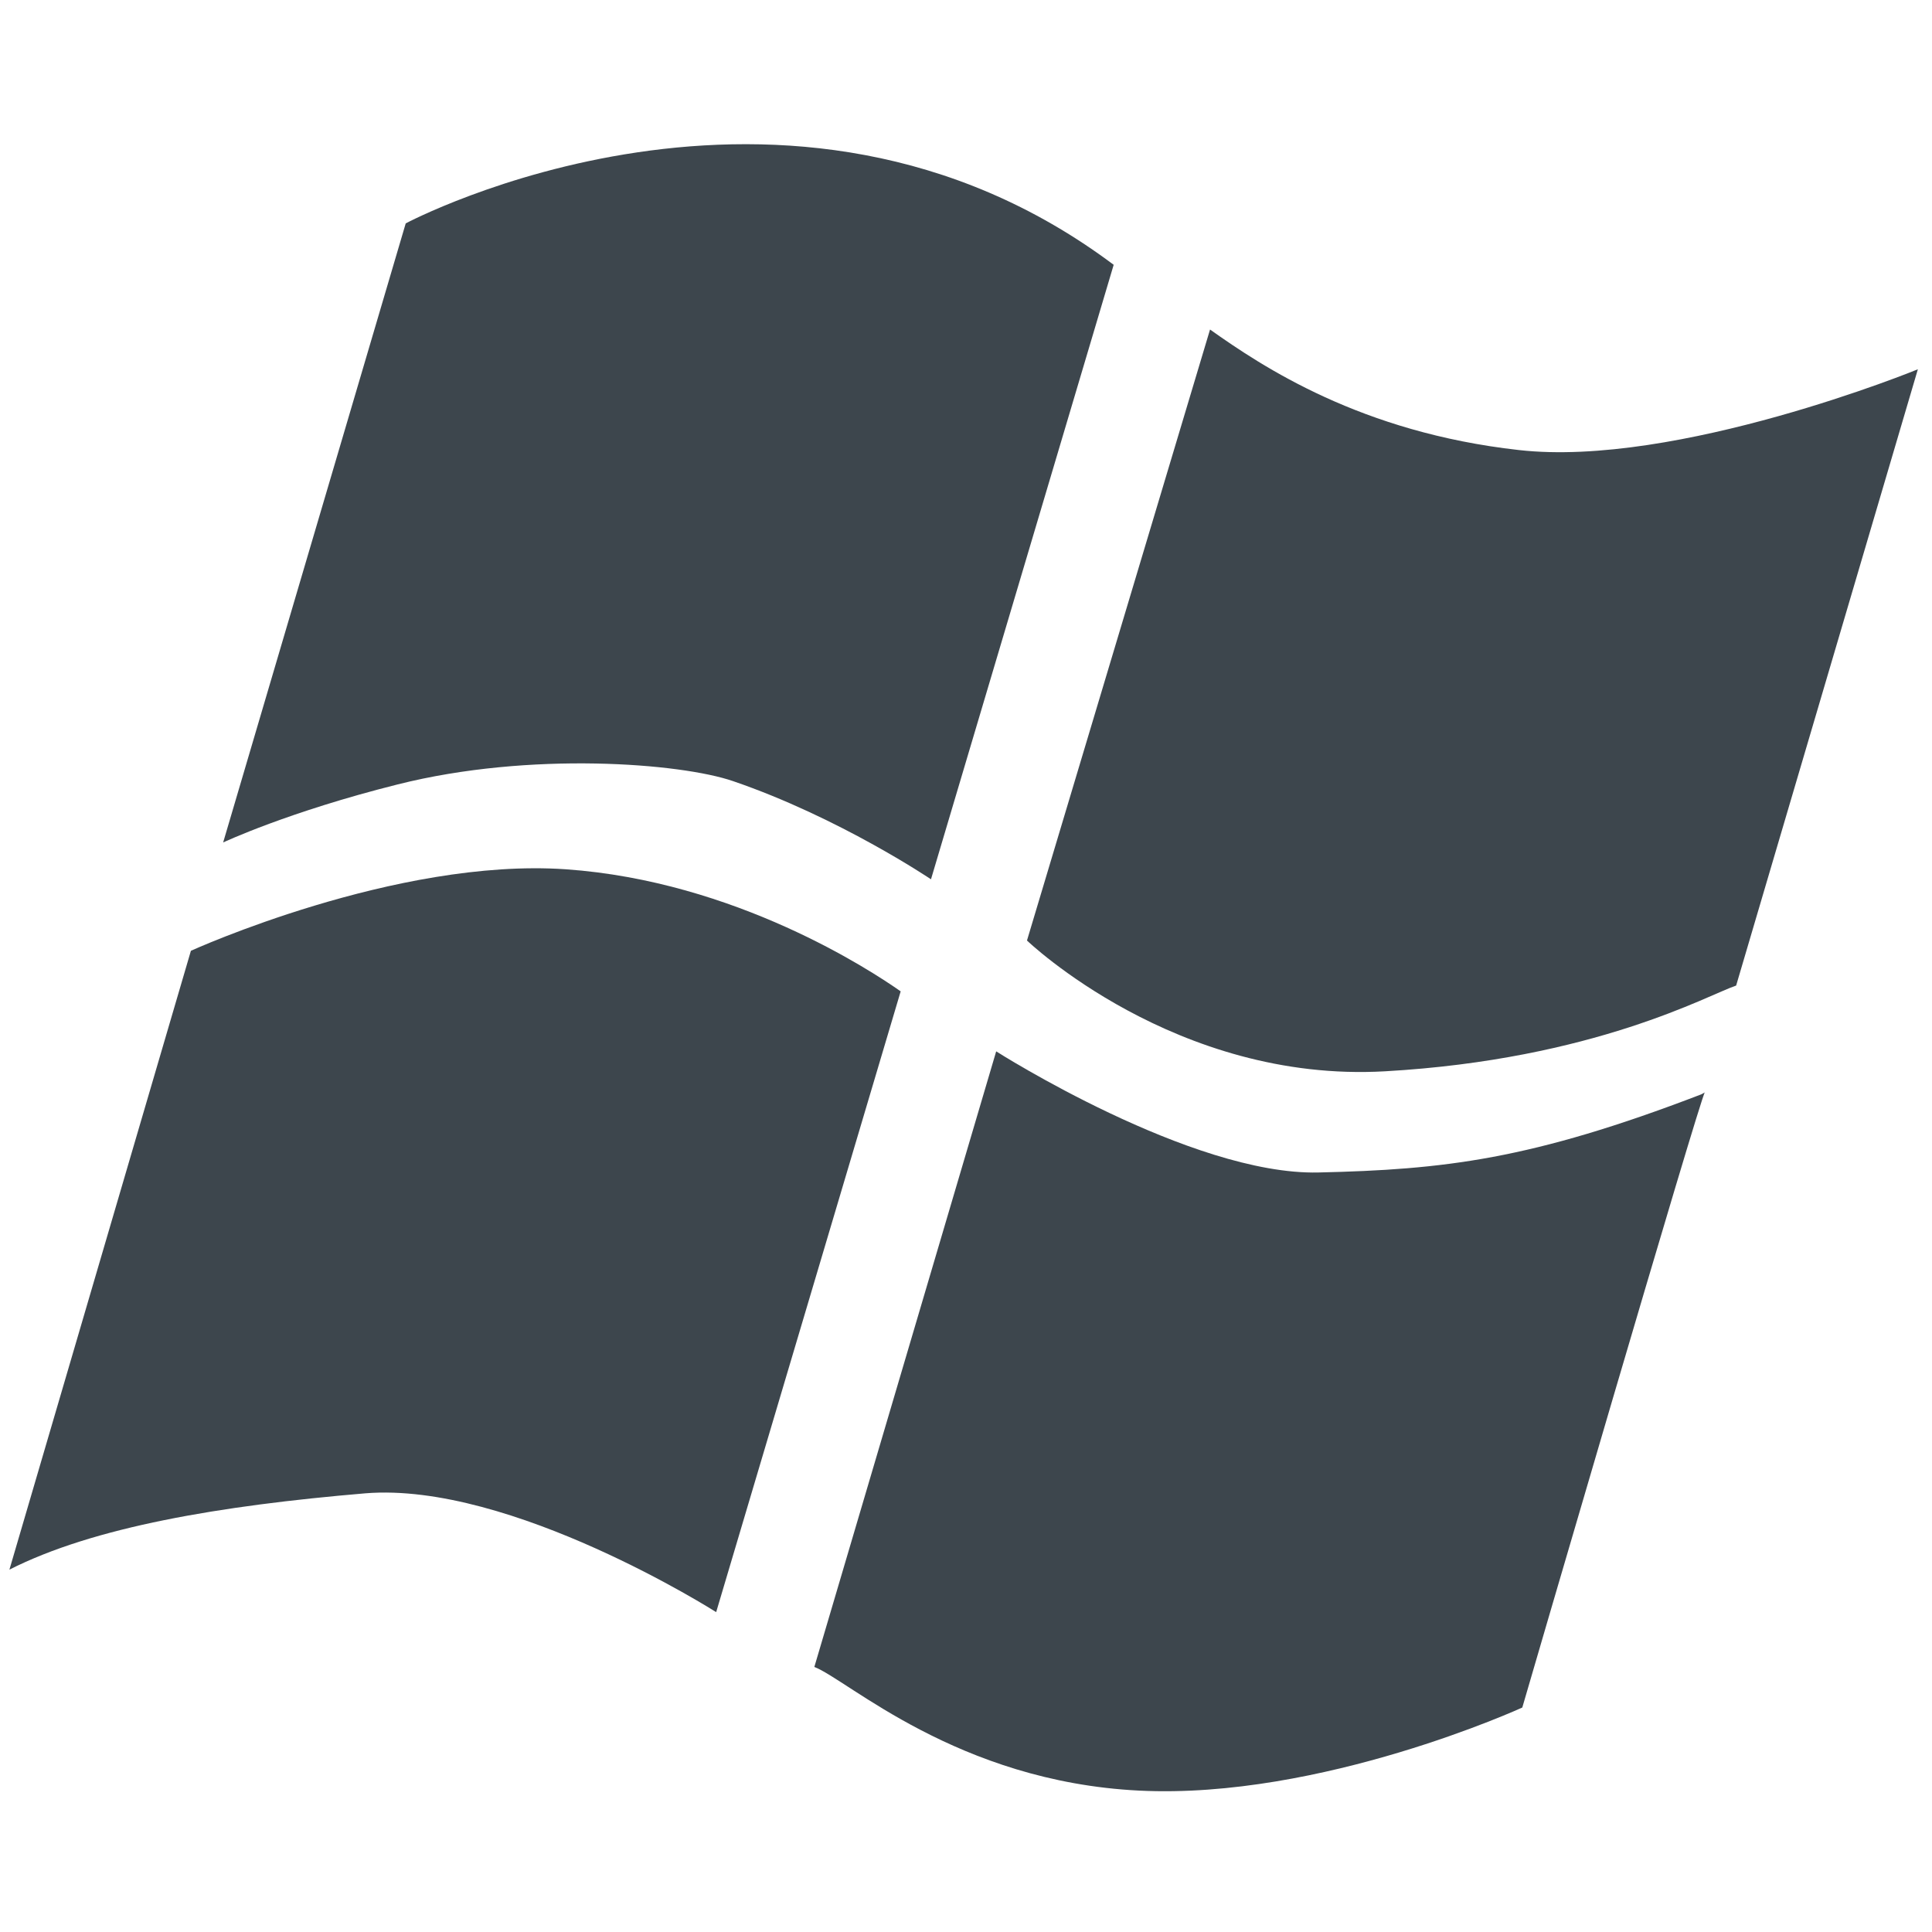 <?xml version="1.0" encoding="utf-8"?>
<!-- Generator: Adobe Illustrator 16.0.4, SVG Export Plug-In . SVG Version: 6.00 Build 0)  -->
<!DOCTYPE svg PUBLIC "-//W3C//DTD SVG 1.1//EN" "http://www.w3.org/Graphics/SVG/1.1/DTD/svg11.dtd">
<svg version="1.1" id="artwork" xmlns="http://www.w3.org/2000/svg" xmlns:xlink="http://www.w3.org/1999/xlink" x="0px" y="0px"
	 width="16px" height="16px" viewBox="0 0 16 16" enable-background="new 0 0 16 16" xml:space="preserve">
<g>
	<path fill="#3D464D" d="M6.071,6.469C6.951,6.77,7.71,7.282,7.71,7.282l1.513-5.089C6.519,0.167,3.36,1.85,3.36,1.85L1.848,6.977
		c0,0,0.536-0.253,1.446-0.481C4.39,6.22,5.638,6.32,6.071,6.469z"/>
	<path fill="#3D464D" d="M4.685,7.199C3.277,7.102,1.581,7.874,1.581,7.874l-1.503,5.125c0.696-0.353,1.742-0.53,2.948-0.632
		c1.206-0.098,2.905,0.984,2.905,0.984L7.459,8.21C7.217,8.04,6.092,7.297,4.685,7.199z"/>
	<path fill="#3D464D" d="M10.918,9.71C9.863,9.734,8.25,8.707,8.25,8.707l-1.506,5.098c0.276,0.105,1.182,0.949,2.689,1.024
		c1.51,0.075,3.174-0.688,3.174-0.688s1.481-5.078,1.512-5.095c0.01-0.005-0.02,0.013-0.03,0.017
		C12.678,9.605,11.959,9.686,10.918,9.71z"/>
	<path fill="#3D464D" d="M12.578,3.727c-1.307-0.146-2.121-0.689-2.557-0.998L8.505,7.789c0,0,1.231,1.182,2.966,1.083
		c1.735-0.099,2.678-0.634,2.907-0.71l1.505-5.104C15.883,3.059,13.885,3.875,12.578,3.727z"/>
</g>
</svg>
